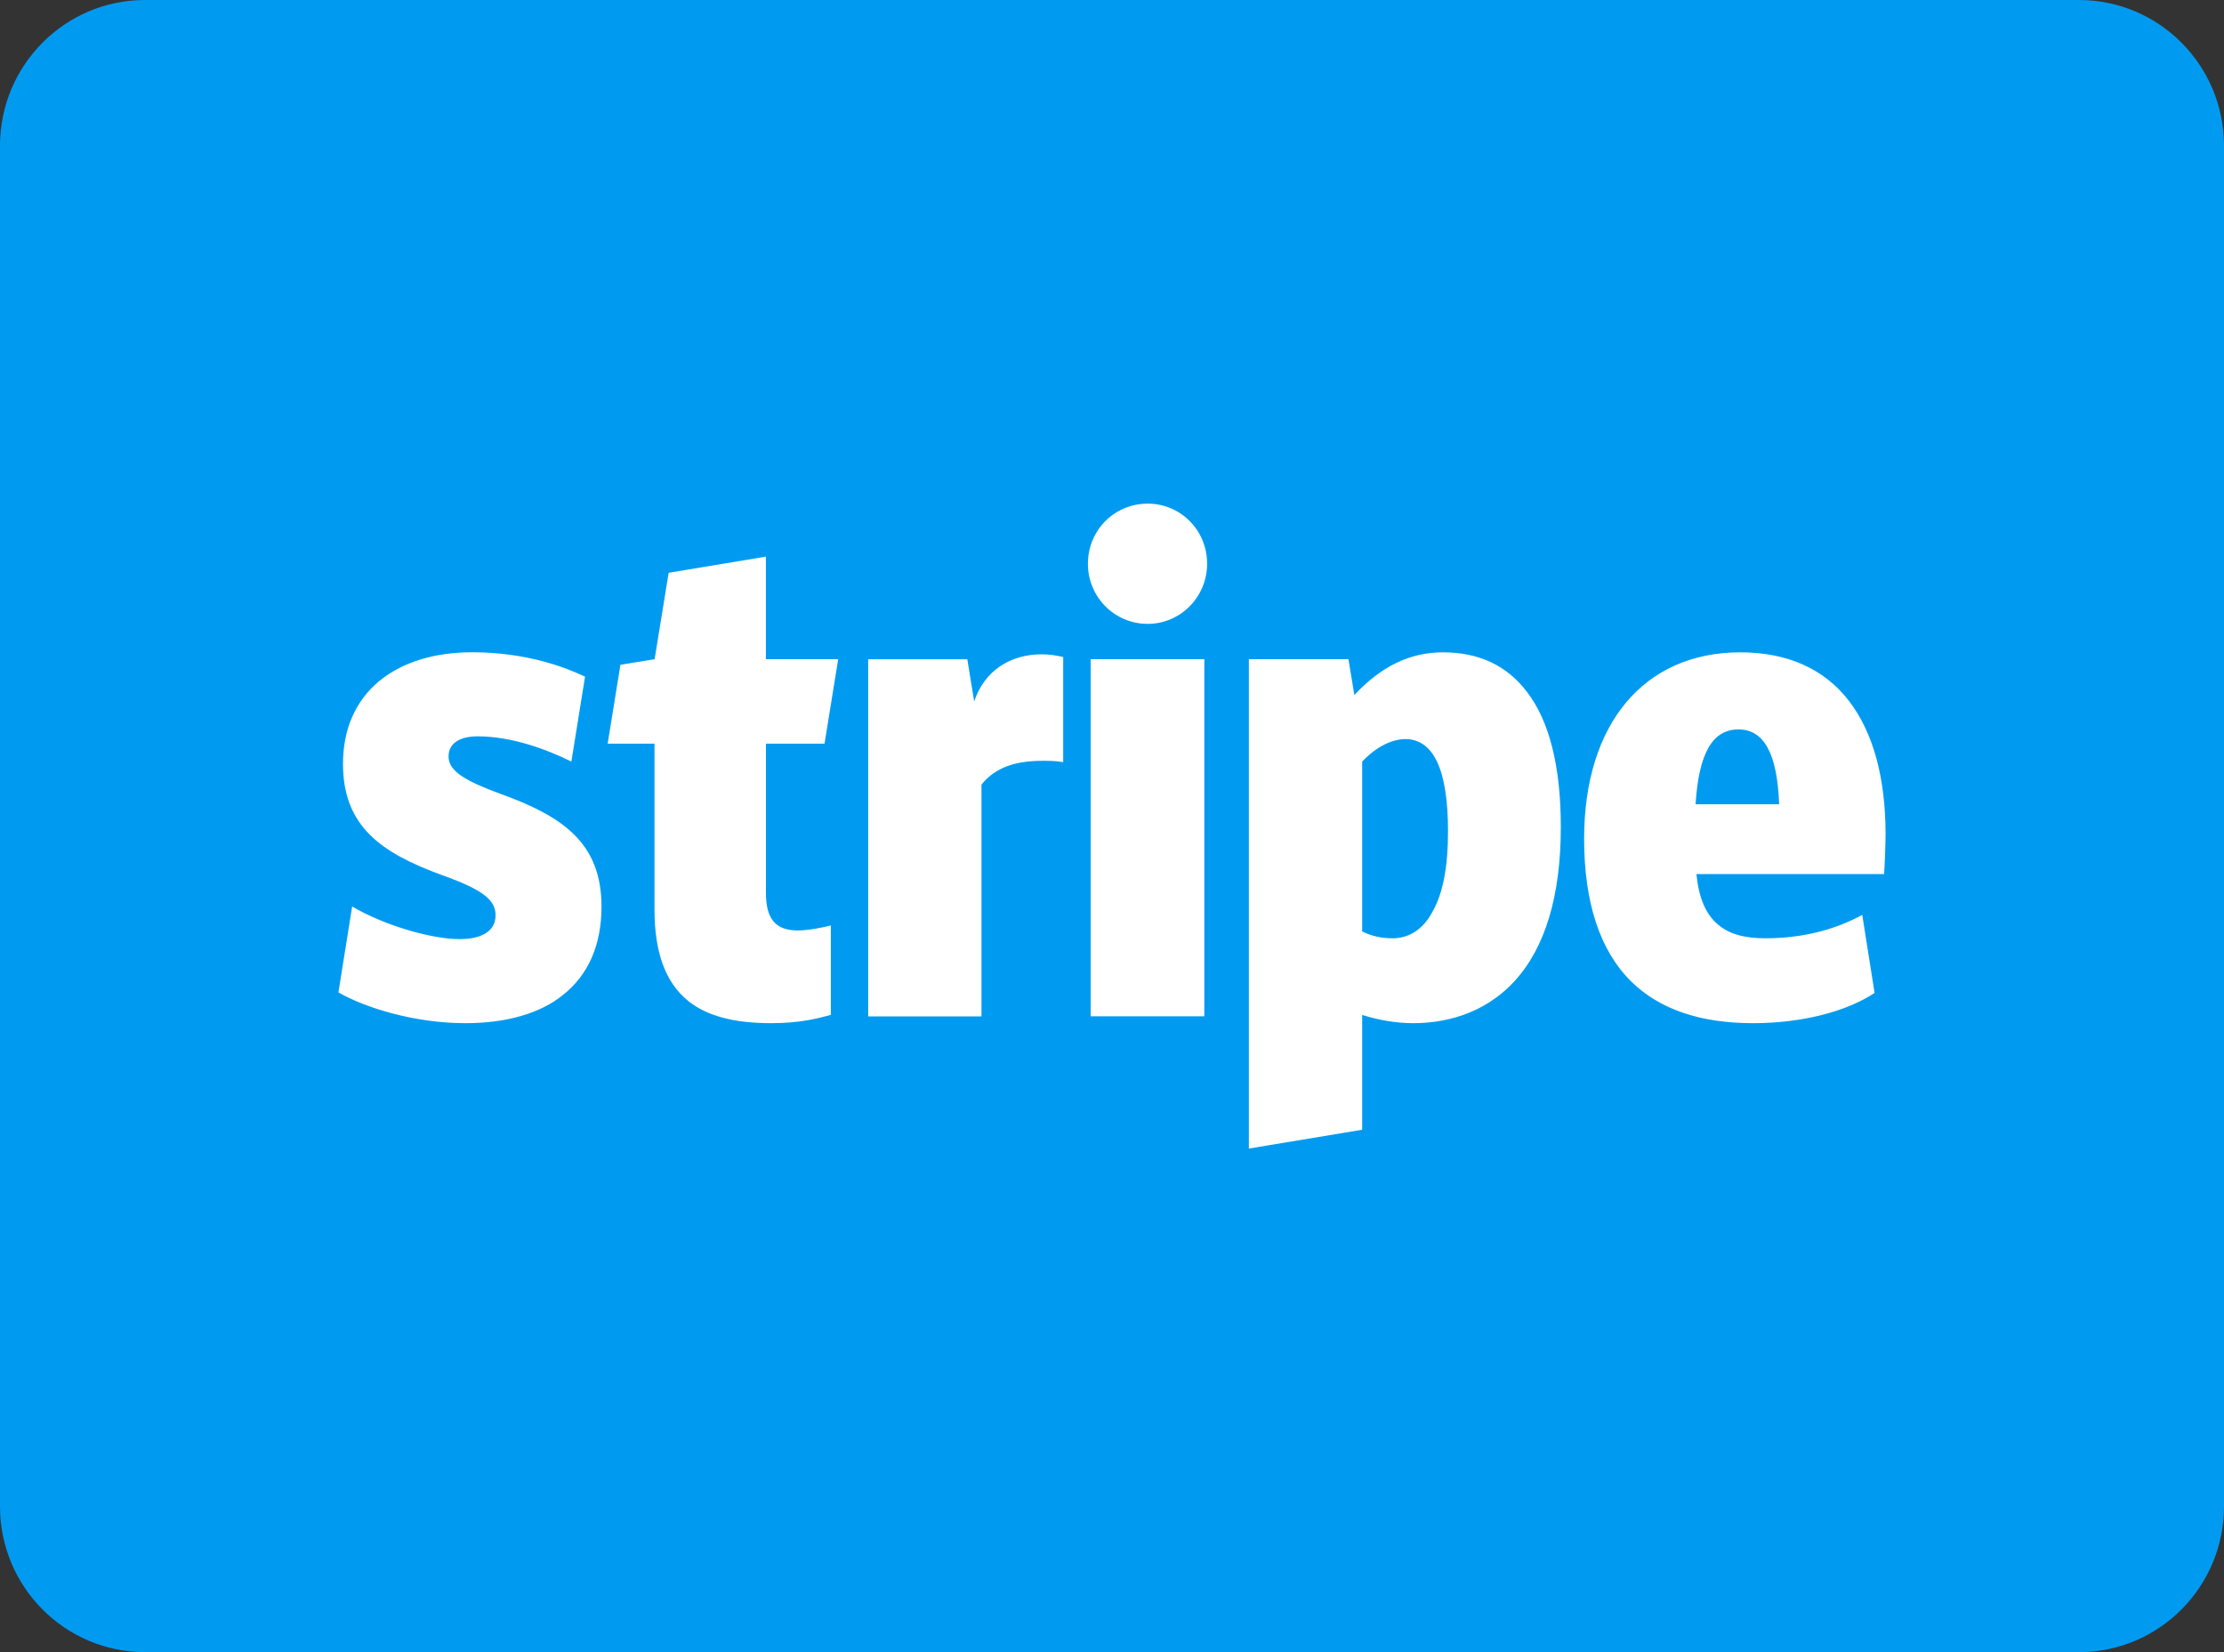 <?xml version="1.0" encoding="UTF-8"?>
<svg width="35px" height="26px" viewBox="0 0 35 26" version="1.1" xmlns="http://www.w3.org/2000/svg" xmlns:xlink="http://www.w3.org/1999/xlink">
    <rect x="0" y="0" width="35" height="26" fill="#333333" stroke="none"/>
    <!-- Generator: Sketch 46.2 (44496) - http://www.bohemiancoding.com/sketch -->
    <title>stripe</title>
    <desc>Created with Sketch.</desc>
    <defs></defs>
    <g id="Page-1" stroke="none" stroke-width="1" fill="none" fill-rule="evenodd">
        <g id="HomePage" transform="translate(-1329, -4142)" fill-rule="nonzero">
            <g id="footer" transform="translate(0, 3800)">
                <g id="stripe" transform="translate(1329, 342)">
                    <path d="M32.717,0 L2.283,0 C1.022,0 0,1.027 0,2.294 L0,23.706 C0,24.973 1.022,26 2.283,26 L32.717,26 C33.978,26 35,24.973 35,23.706 L35,2.294 C35,1.027 33.978,0 32.717,0 Z" id="Shape" fill="#009BF1"></path>
                    <path d="M26.684,12.657 C26.734,11.854 26.95,11.479 27.359,11.479 C27.762,11.479 27.97,11.862 27.999,12.657 L26.684,12.657 Z M29.674,13.134 C29.674,12.238 29.48,11.53 29.099,11.032 C28.711,10.526 28.129,10.266 27.388,10.266 C25.872,10.266 24.93,11.393 24.93,13.199 C24.93,14.21 25.182,14.968 25.677,15.452 C26.123,15.886 26.762,16.102 27.589,16.102 C28.351,16.102 29.055,15.922 29.501,15.626 L29.307,14.398 C28.869,14.636 28.358,14.766 27.783,14.766 C27.438,14.766 27.201,14.695 27.028,14.542 C26.841,14.383 26.734,14.123 26.697,13.755 L29.651,13.755 C29.659,13.668 29.674,13.264 29.674,13.134 Z M22.544,14.347 C22.4,14.622 22.177,14.766 21.918,14.766 C21.739,14.766 21.581,14.731 21.437,14.658 L21.437,11.985 C21.739,11.667 22.012,11.631 22.112,11.631 C22.565,11.631 22.788,12.122 22.788,13.083 C22.789,13.632 22.71,14.058 22.544,14.347 Z M24.024,10.88 C23.708,10.469 23.27,10.266 22.709,10.266 C22.192,10.266 21.739,10.483 21.314,10.938 L21.221,10.374 L19.654,10.374 L19.654,18.075 L21.437,17.779 L21.437,15.972 C21.71,16.059 21.99,16.102 22.242,16.102 C22.688,16.102 23.334,15.987 23.837,15.438 C24.319,14.91 24.563,14.094 24.563,13.018 C24.564,12.065 24.384,11.342 24.024,10.88 Z M17.164,10.374 L18.953,10.374 L18.953,15.994 L17.164,15.994 L17.164,10.374 Z M18.062,9.818 C18.58,9.818 18.997,9.392 18.997,8.872 C18.997,8.344 18.58,7.926 18.062,7.926 C17.537,7.926 17.121,8.345 17.121,8.872 C17.12,9.392 17.537,9.818 18.062,9.818 Z M16.394,10.297 C15.892,10.297 15.489,10.562 15.331,11.039 L15.223,10.375 L13.663,10.375 L13.663,15.995 L15.446,15.995 L15.446,12.347 C15.669,12.072 15.984,11.973 16.416,11.973 C16.509,11.973 16.61,11.973 16.732,11.994 L16.732,10.34 C16.61,10.311 16.503,10.297 16.394,10.297 Z M12.976,11.703 L13.191,10.374 L12.053,10.374 L12.053,8.76 L10.523,9.014 L10.302,10.374 L9.764,10.462 L9.563,11.703 L10.3,11.703 L10.3,14.311 C10.3,14.99 10.473,15.459 10.825,15.748 C11.119,15.987 11.544,16.102 12.14,16.102 C12.601,16.102 12.881,16.023 13.075,15.972 L13.075,14.564 C12.967,14.593 12.723,14.643 12.557,14.643 C12.205,14.643 12.054,14.463 12.054,14.051 L12.054,11.703 L12.976,11.703 Z M7.87,12.491 C7.345,12.296 7.059,12.144 7.059,11.906 C7.059,11.704 7.224,11.588 7.519,11.588 C8.058,11.588 8.612,11.797 8.992,11.985 L9.207,10.649 C8.905,10.504 8.287,10.265 7.432,10.265 C6.829,10.265 6.325,10.424 5.966,10.72 C5.592,11.031 5.398,11.479 5.398,12.02 C5.398,13.003 5.995,13.422 6.965,13.775 C7.59,13.999 7.799,14.159 7.799,14.404 C7.799,14.643 7.598,14.779 7.231,14.779 C6.779,14.779 6.031,14.555 5.542,14.266 L5.326,15.618 C5.743,15.857 6.519,16.102 7.324,16.102 C7.964,16.102 8.496,15.951 8.855,15.662 C9.258,15.344 9.466,14.874 9.466,14.268 C9.466,13.264 8.855,12.845 7.87,12.491 L7.87,12.491 Z" id="Shape" fill="#FFFFFF"></path>
                </g>
            </g>
        </g>
    </g>
</svg>